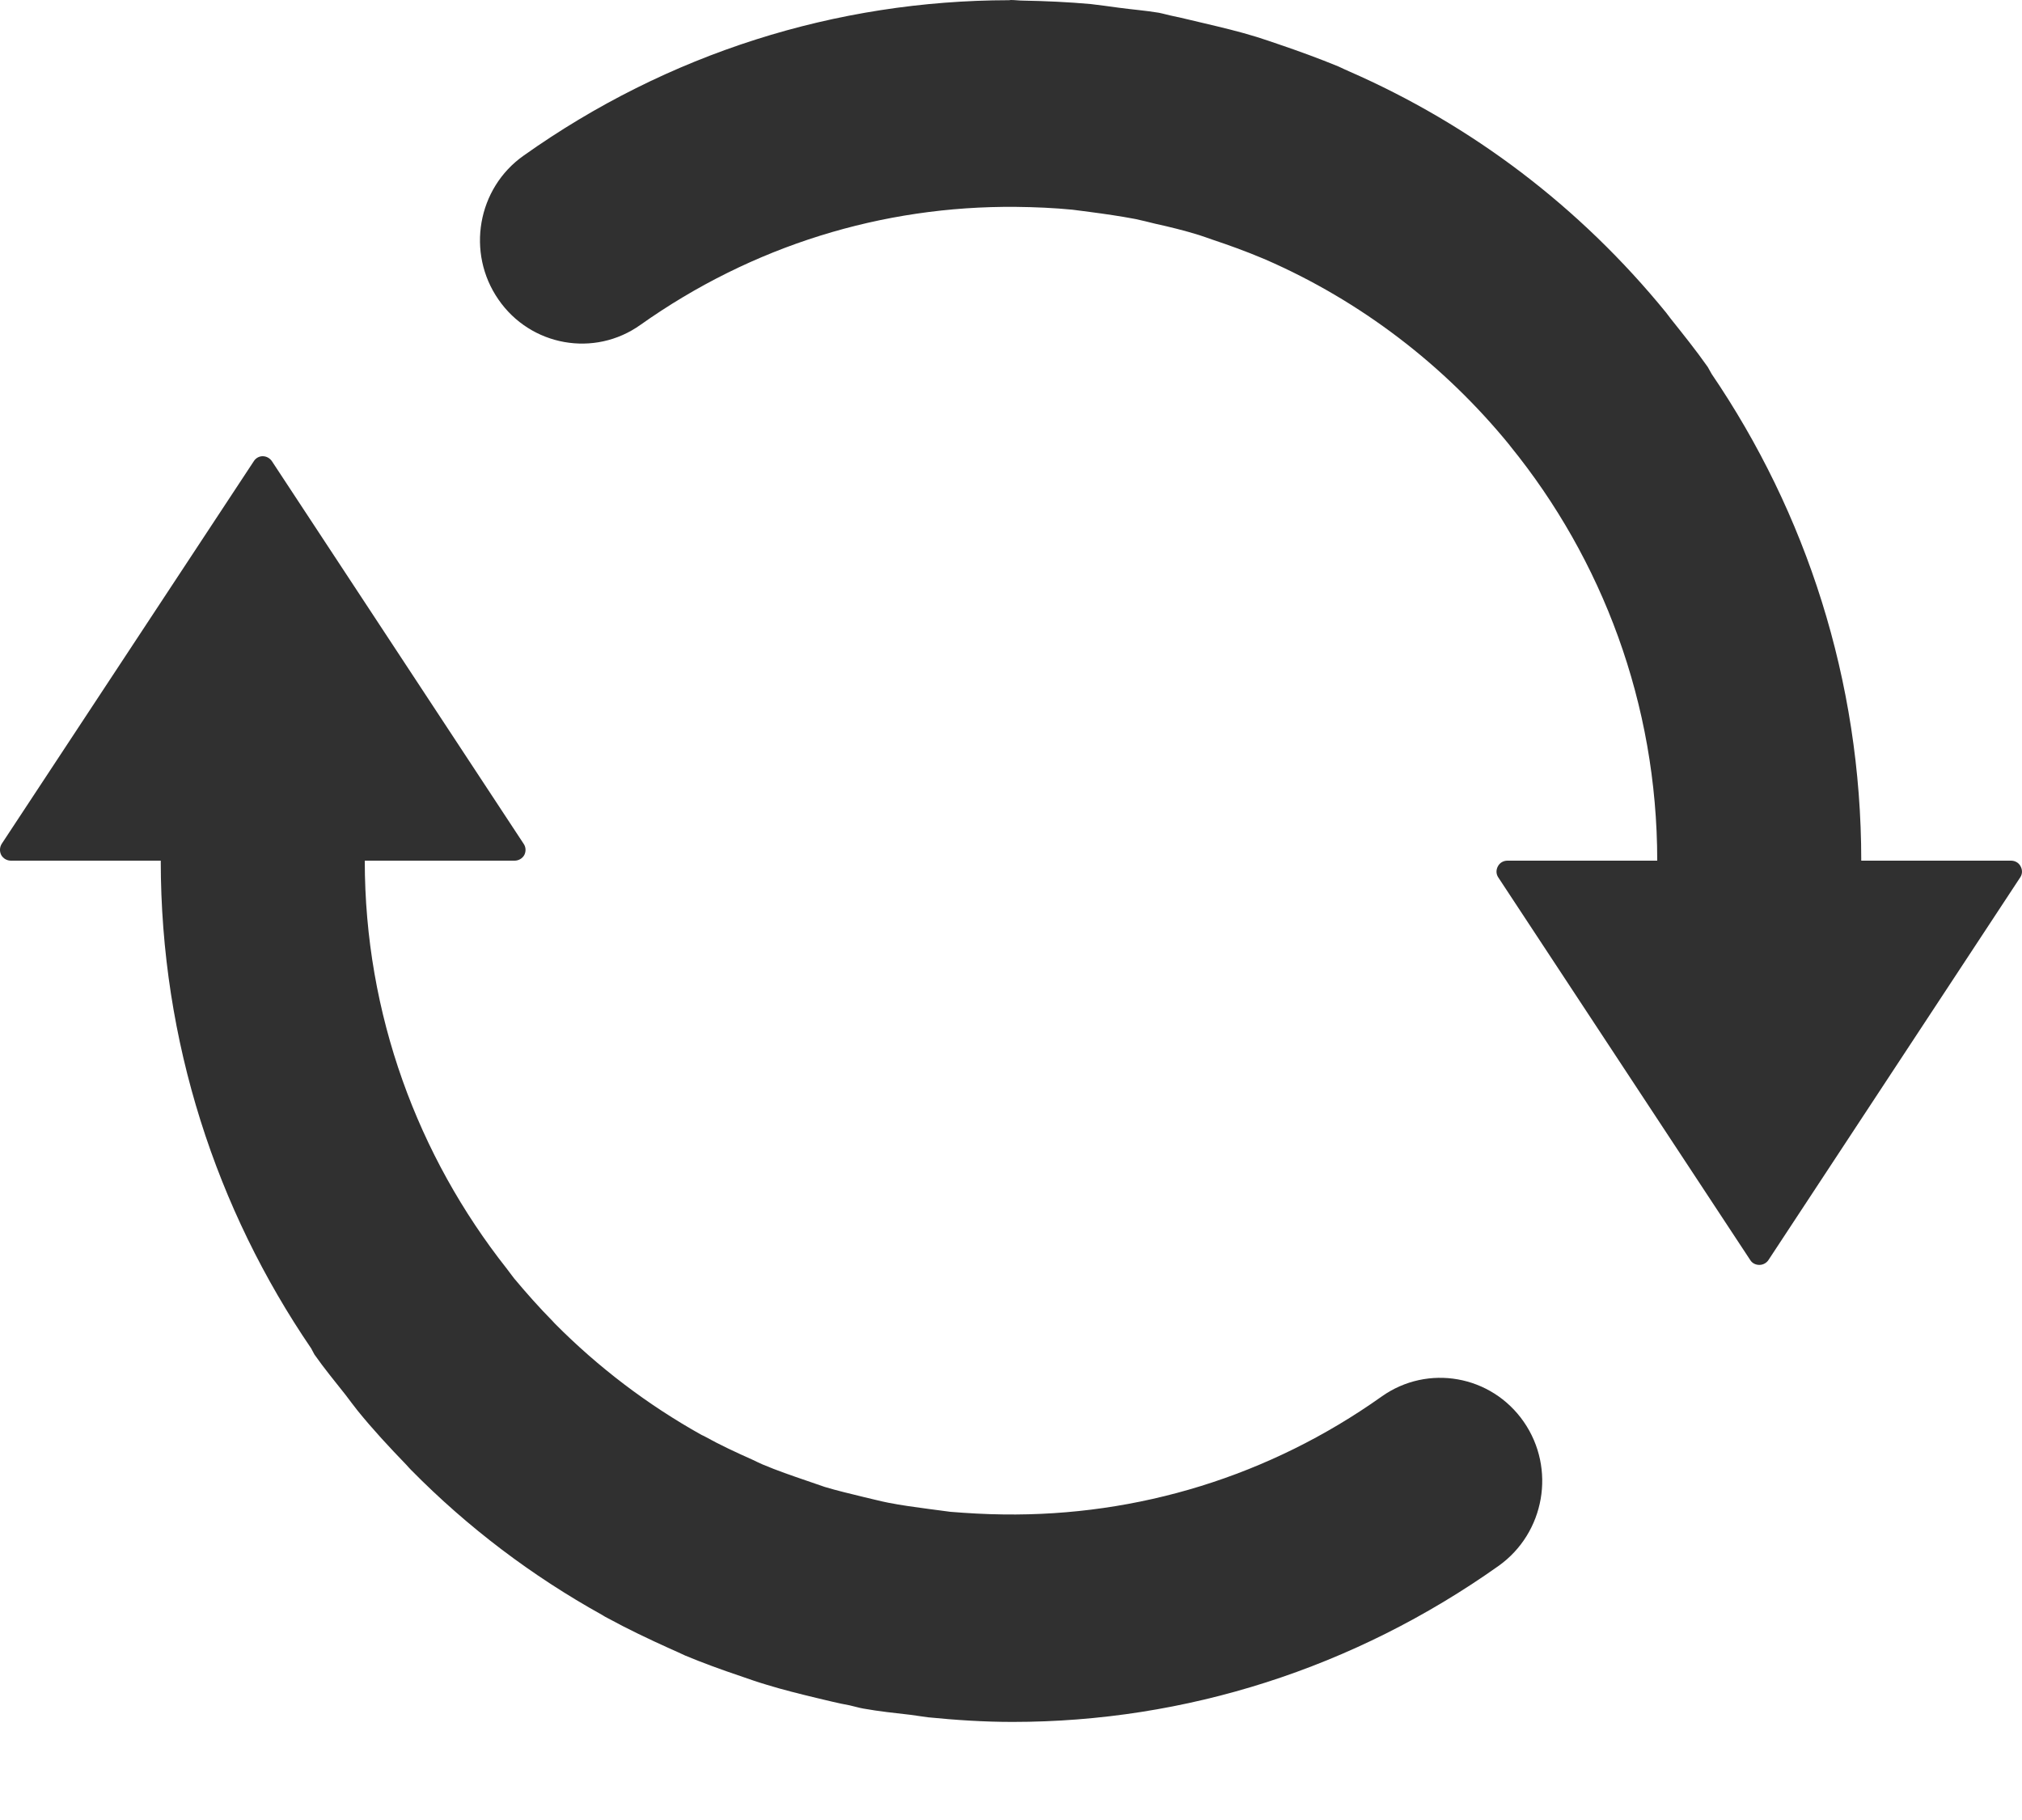 <?xml version="1.0" encoding="UTF-8"?>
<svg width="10px" height="9px" viewBox="0 0 10 9" version="1.1" xmlns="http://www.w3.org/2000/svg" xmlns:xlink="http://www.w3.org/1999/xlink">
    <!-- Generator: Sketch 50.2 (55047) - http://www.bohemiancoding.com/sketch -->
    <title>随机_hover</title>
    <desc>Created with Sketch.</desc>
    <defs></defs>
    <g id="浅色" stroke="none" stroke-width="1" fill="none" fill-rule="evenodd">
        <g id="王勇定的方案" transform="translate(-1986, -1902)" fill="#303030" fill-rule="nonzero">
            <g id="Group-20" transform="translate(1639, 1850)">
                <g id="输入框" transform="translate(68, 45)">
                    <g id="刷新-(1)" transform="translate(268, 3)">
                        <path d="M17.833,10.906 C17.278,11.3 16.627,11.498 15.962,11.489 C15.874,11.488 15.787,11.483 15.7,11.476 C15.665,11.472 15.63,11.466 15.594,11.462 C15.527,11.453 15.459,11.444 15.393,11.431 C15.352,11.423 15.312,11.412 15.272,11.403 C15.207,11.387 15.142,11.372 15.079,11.353 C15.049,11.343 15.019,11.332 14.989,11.322 C14.916,11.297 14.843,11.272 14.772,11.242 C14.756,11.235 14.741,11.228 14.725,11.22 C14.642,11.183 14.56,11.145 14.481,11.101 C14.477,11.099 14.474,11.098 14.47,11.096 C14.203,10.947 13.958,10.761 13.743,10.544 C13.74,10.541 13.737,10.537 13.733,10.533 C13.666,10.465 13.603,10.394 13.542,10.321 C13.53,10.305 13.517,10.288 13.505,10.272 C13.068,9.718 12.804,9.018 12.804,8.256 L13.545,8.256 C13.564,8.256 13.583,8.246 13.593,8.228 C13.602,8.21 13.601,8.189 13.59,8.173 L12.345,6.281 C12.335,6.266 12.318,6.256 12.299,6.256 C12.281,6.256 12.264,6.266 12.255,6.281 L11.009,8.172 C10.998,8.189 10.997,8.21 11.006,8.228 C11.016,8.246 11.035,8.256 11.054,8.256 L11.795,8.256 C11.795,9.152 12.071,9.982 12.539,10.668 C12.545,10.678 12.549,10.688 12.555,10.698 C12.604,10.768 12.658,10.833 12.71,10.899 C12.729,10.924 12.748,10.95 12.768,10.975 C12.844,11.069 12.926,11.157 13.01,11.244 C13.018,11.253 13.025,11.261 13.033,11.269 C13.314,11.554 13.632,11.794 13.978,11.986 C13.987,11.992 13.996,11.997 14.006,12.002 C14.105,12.056 14.208,12.105 14.312,12.152 C14.338,12.163 14.363,12.175 14.389,12.187 C14.478,12.224 14.569,12.257 14.661,12.288 C14.704,12.303 14.747,12.318 14.791,12.331 C14.872,12.356 14.954,12.376 15.036,12.396 C15.092,12.409 15.146,12.423 15.202,12.433 C15.225,12.438 15.247,12.445 15.27,12.449 C15.348,12.463 15.426,12.471 15.504,12.48 C15.532,12.484 15.56,12.488 15.588,12.492 C15.729,12.506 15.868,12.515 16.008,12.515 C16.863,12.515 17.697,12.25 18.412,11.743 C18.64,11.58 18.696,11.262 18.536,11.031 C18.376,10.8 18.061,10.744 17.833,10.906 Z M20.205,8.256 C20.205,7.363 19.931,6.534 19.465,5.849 C19.458,5.838 19.453,5.826 19.446,5.815 C19.387,5.731 19.324,5.653 19.262,5.575 C19.254,5.565 19.247,5.555 19.24,5.546 C18.813,5.022 18.277,4.617 17.67,4.352 C17.653,4.345 17.636,4.336 17.62,4.329 C17.523,4.289 17.424,4.253 17.324,4.219 C17.288,4.207 17.252,4.194 17.216,4.183 C17.129,4.156 17.04,4.135 16.951,4.114 C16.902,4.103 16.853,4.09 16.804,4.08 C16.779,4.075 16.756,4.068 16.731,4.063 C16.665,4.052 16.598,4.047 16.532,4.038 C16.486,4.032 16.44,4.025 16.394,4.02 C16.282,4.01 16.171,4.005 16.06,4.003 C16.04,4.003 16.02,4 16,4 C15.997,4 15.993,4.001 15.99,4.001 C15.136,4.002 14.303,4.263 13.589,4.77 C13.361,4.931 13.305,5.25 13.465,5.481 C13.624,5.712 13.94,5.769 14.168,5.606 C14.72,5.215 15.364,5.017 16.024,5.023 C16.119,5.024 16.212,5.028 16.304,5.037 C16.333,5.04 16.361,5.045 16.389,5.048 C16.466,5.058 16.541,5.069 16.615,5.083 C16.648,5.09 16.68,5.098 16.712,5.106 C16.785,5.122 16.858,5.14 16.929,5.162 C16.951,5.169 16.973,5.177 16.996,5.185 C17.077,5.212 17.157,5.241 17.236,5.274 C17.244,5.277 17.252,5.281 17.26,5.284 C17.73,5.489 18.142,5.805 18.464,6.199 C18.466,6.201 18.468,6.204 18.47,6.207 C18.923,6.765 19.196,7.479 19.196,8.256 L18.455,8.256 C18.436,8.256 18.417,8.266 18.408,8.284 C18.398,8.302 18.399,8.323 18.41,8.339 L19.656,10.231 C19.665,10.246 19.682,10.255 19.701,10.255 C19.719,10.255 19.736,10.246 19.746,10.231 L20.991,8.339 C21.002,8.323 21.003,8.302 20.993,8.284 C20.984,8.266 20.965,8.256 20.946,8.256 L20.205,8.256 L20.205,8.256 L20.205,8.256 Z" id="随机_hover"></path>
                    </g>
                </g>
            </g>
        </g>
    </g>
</svg>
